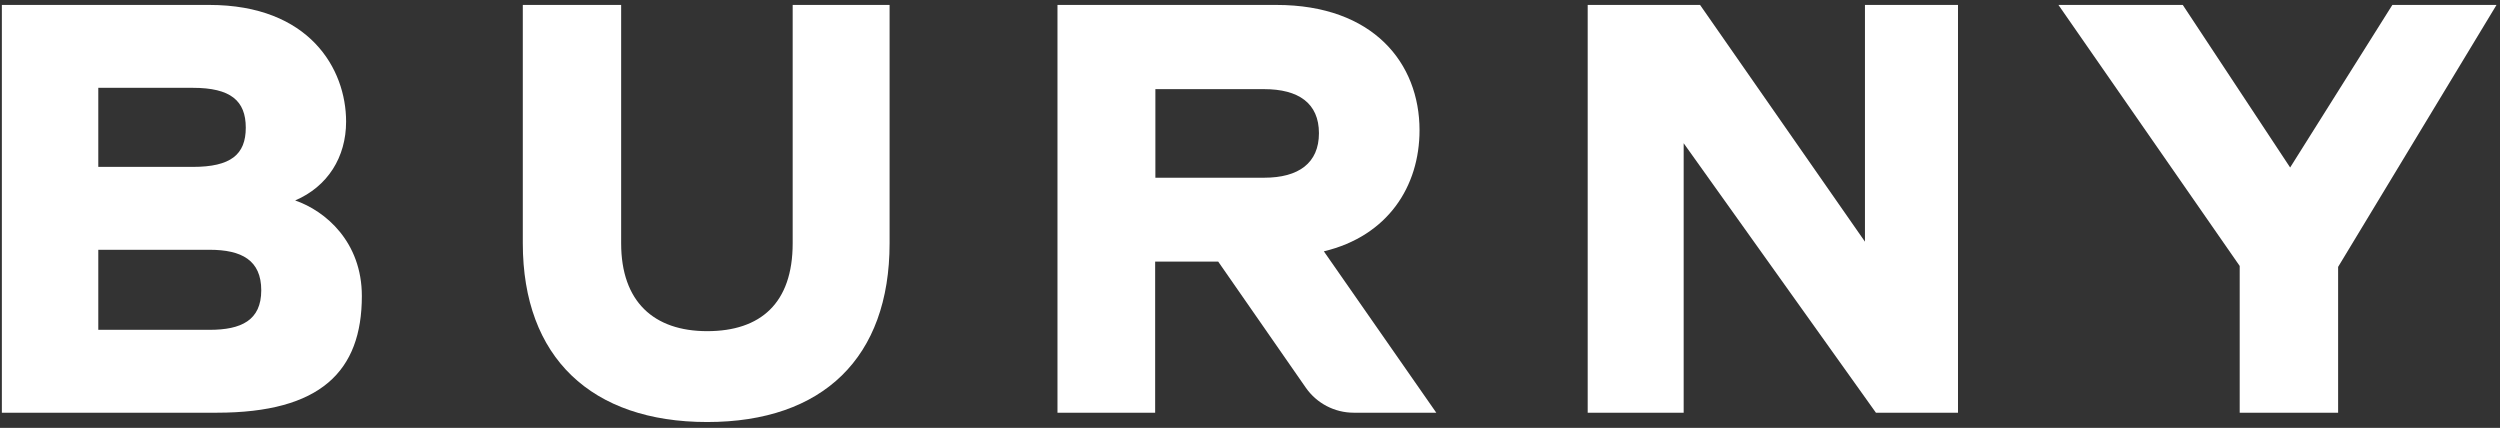 <svg width="409" height="70" viewBox="0 0 409 70" fill="none" xmlns="http://www.w3.org/2000/svg">
<rect x="0" y="0" width="409" height="70" fill="#333333" stroke="none"/>
<path d="M408.43 0.807H391.388L374.667 27.403L357.101 0.807H336.76L366.415 43.512V67.519H382.516V43.663L408.43 0.807Z" fill="white"/>
<path d="M216.583 41.118C227.066 38.608 232.235 30.477 232.235 21.303C232.235 10.352 224.691 0.807 208.818 0.807H173.004V67.519H188.983V42.796H199.296L213.626 63.419C215.411 65.987 218.34 67.519 221.467 67.519H234.976L216.583 41.118ZM206.815 29.075H189.02V14.584H206.815C212.446 14.584 215.779 16.892 215.779 21.788C215.779 26.684 212.446 29.075 206.815 29.075Z" fill="white"/>
<path d="M305.107 39.538L278.13 0.807H259.746V67.52H275.448V23.432L306.902 67.52H320.328V0.807H305.107V39.538Z" fill="white"/>
<path d="M129.682 39.806C129.682 49.599 124.435 54.177 115.695 54.177C106.954 54.177 101.62 49.343 101.62 39.806V0.807H85.531V39.806C85.531 58.494 96.763 69.043 115.701 69.043C134.64 69.043 145.537 58.494 145.537 39.806V0.807H129.682V39.806Z" fill="white"/>
<path d="M48.289 32.794C53.608 30.514 56.622 25.717 56.622 19.896C56.622 11.268 50.63 0.807 34.24 0.807H0.305V67.519H35.47C52.463 67.519 59.199 60.739 59.199 48.431C59.199 39.589 53.268 34.514 48.289 32.794ZM16.081 14.368H31.555C37.735 14.368 40.209 16.481 40.209 20.889C40.209 25.296 37.735 27.303 31.555 27.303H16.081V14.368ZM34.286 53.959H16.081V40.864H34.286C39.539 40.864 42.742 42.575 42.742 47.496C42.742 52.416 39.458 53.959 34.286 53.959Z" fill="white"/>
</svg>
